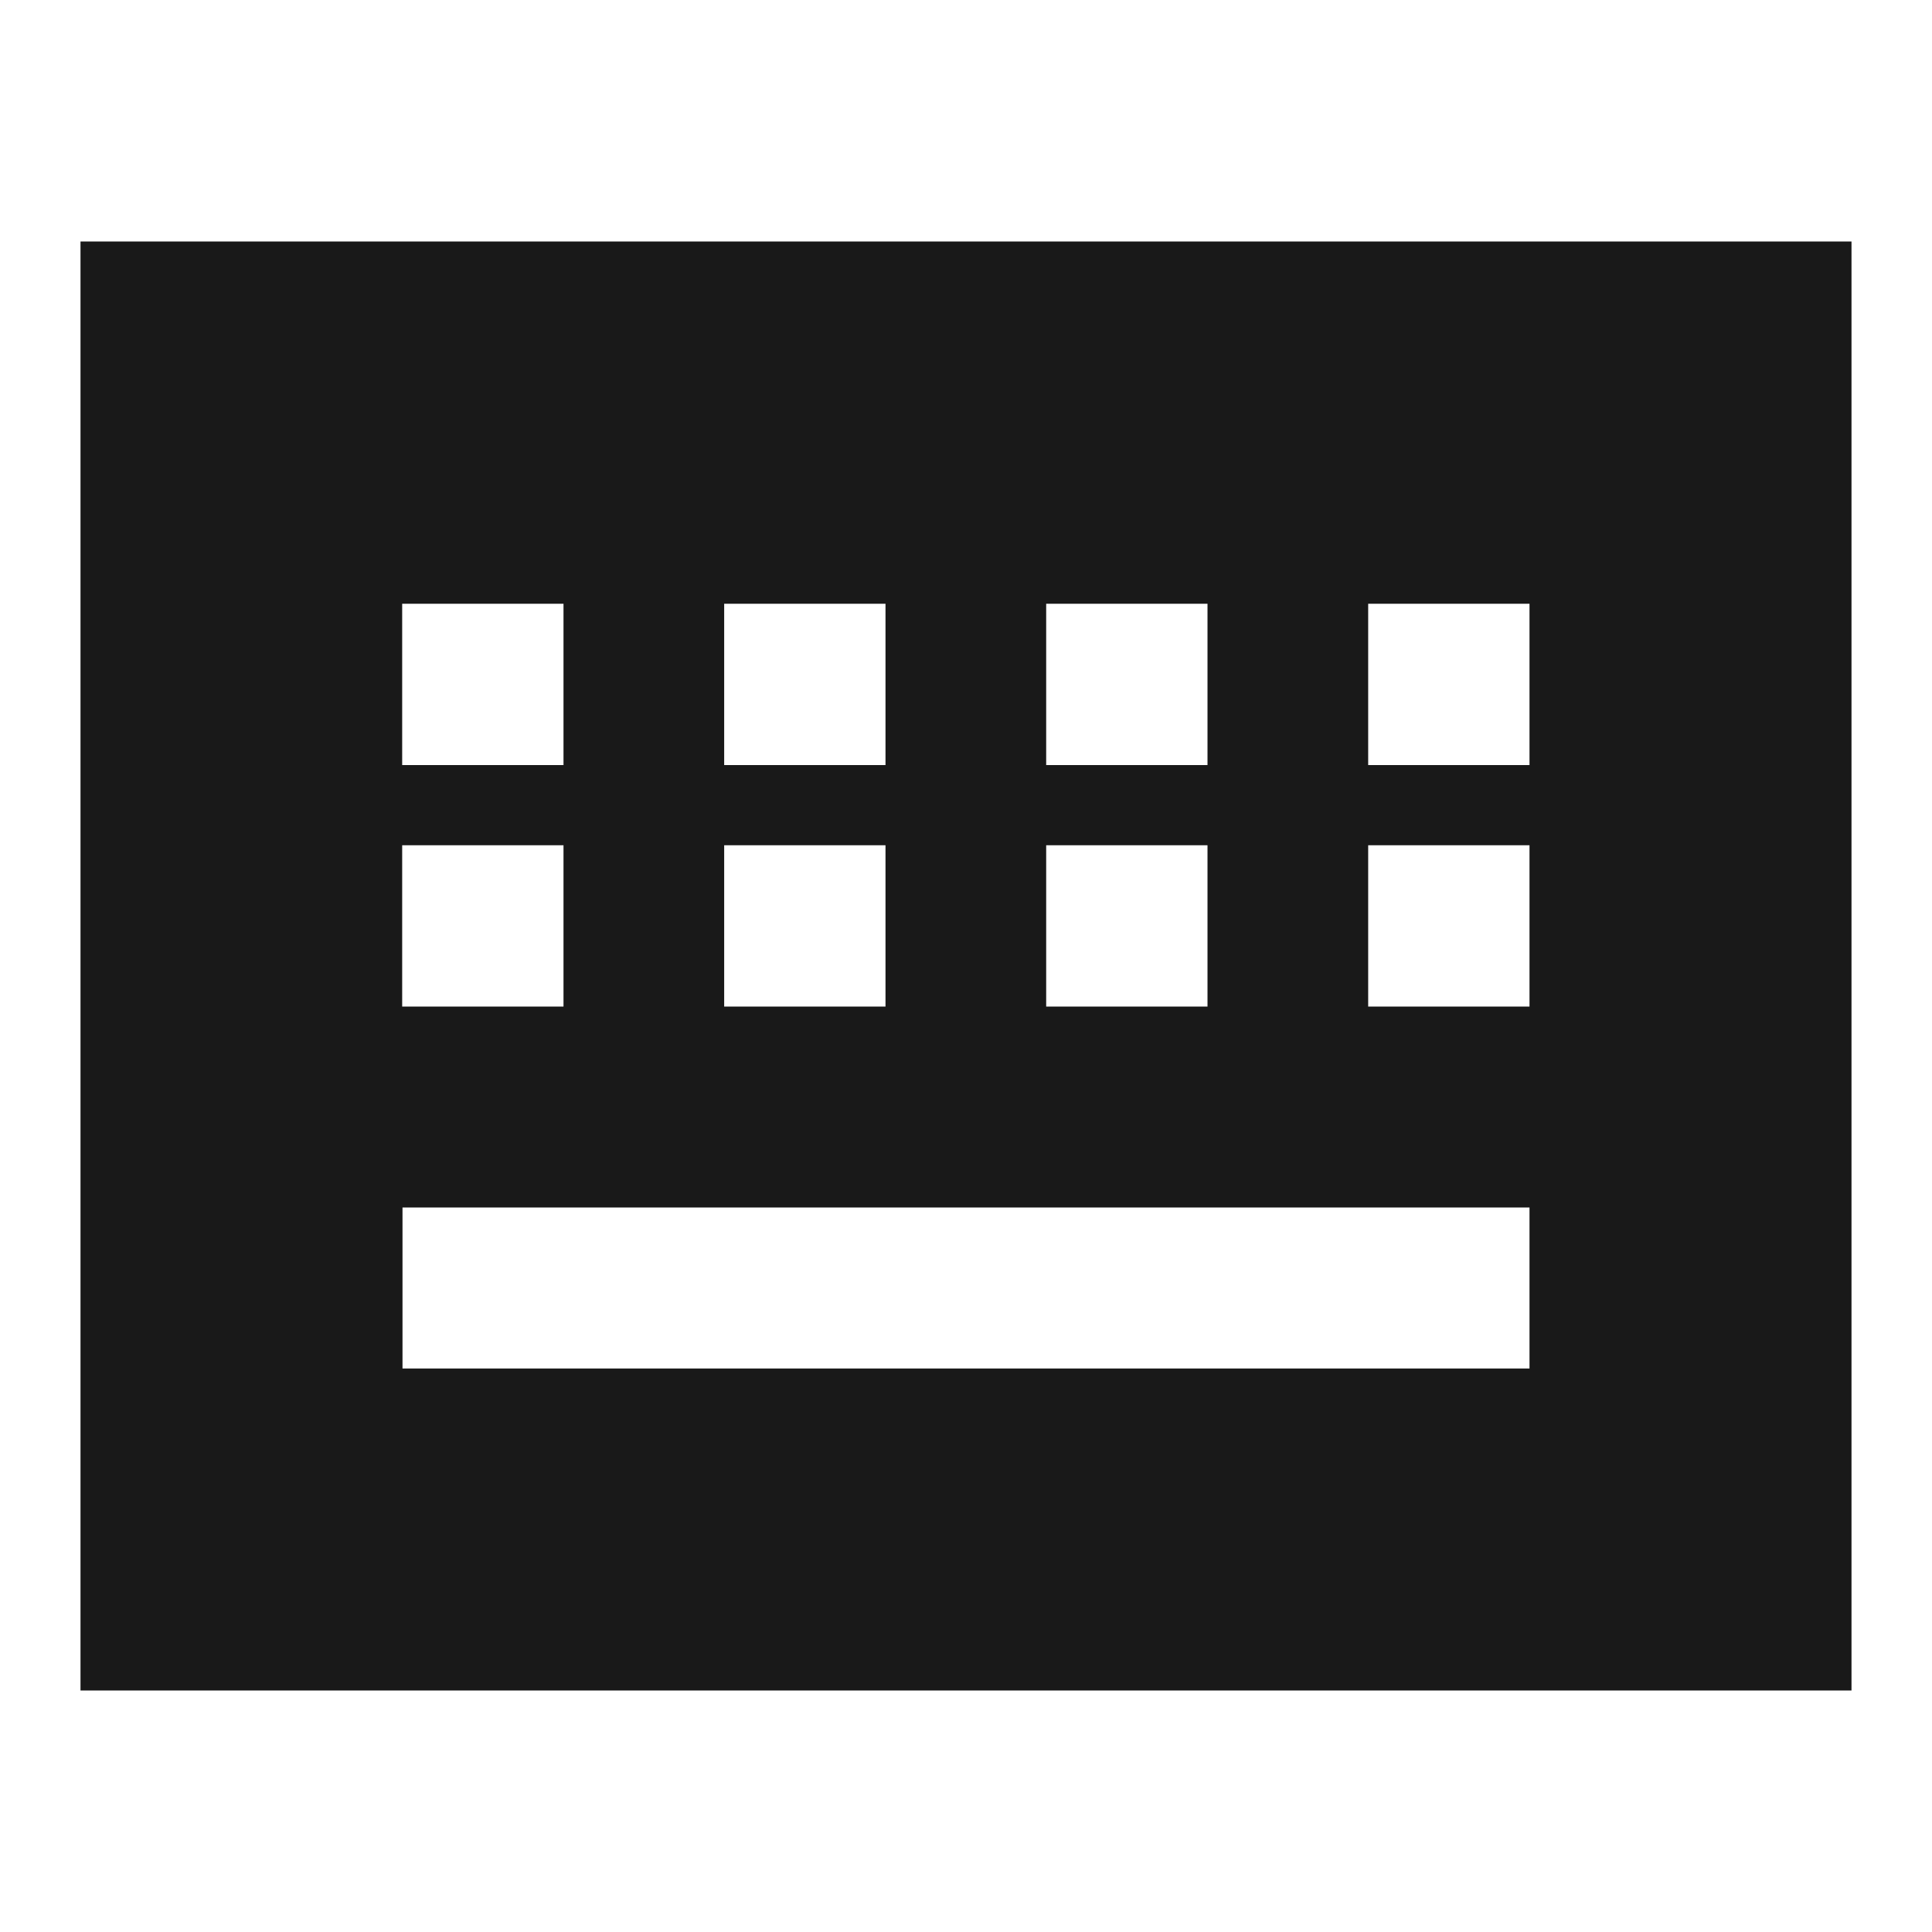 <svg width="24" height="24" viewBox="0 0 24 24" fill="none" xmlns="http://www.w3.org/2000/svg">
<path d="M23 3H1V21H23V3ZM4.996 7.5H7V9.504H4.996V7.5ZM19 15V17H5V15H19ZM11 7.5V9.504H8.996V7.5H11ZM12.996 7.5H15V9.504H12.996V7.5ZM19 7.5V9.504H16.996V7.5H19ZM4.996 10.5H7V12.504H4.996V10.5ZM11 10.5V12.504H8.996V10.5H11ZM12.996 10.5H15V12.504H12.996V10.5ZM19 10.5V12.504H16.996V10.5H19Z" fill="black" fill-opacity="0.9" style="fill:black;fill-opacity:0.9;"/>
</svg>
